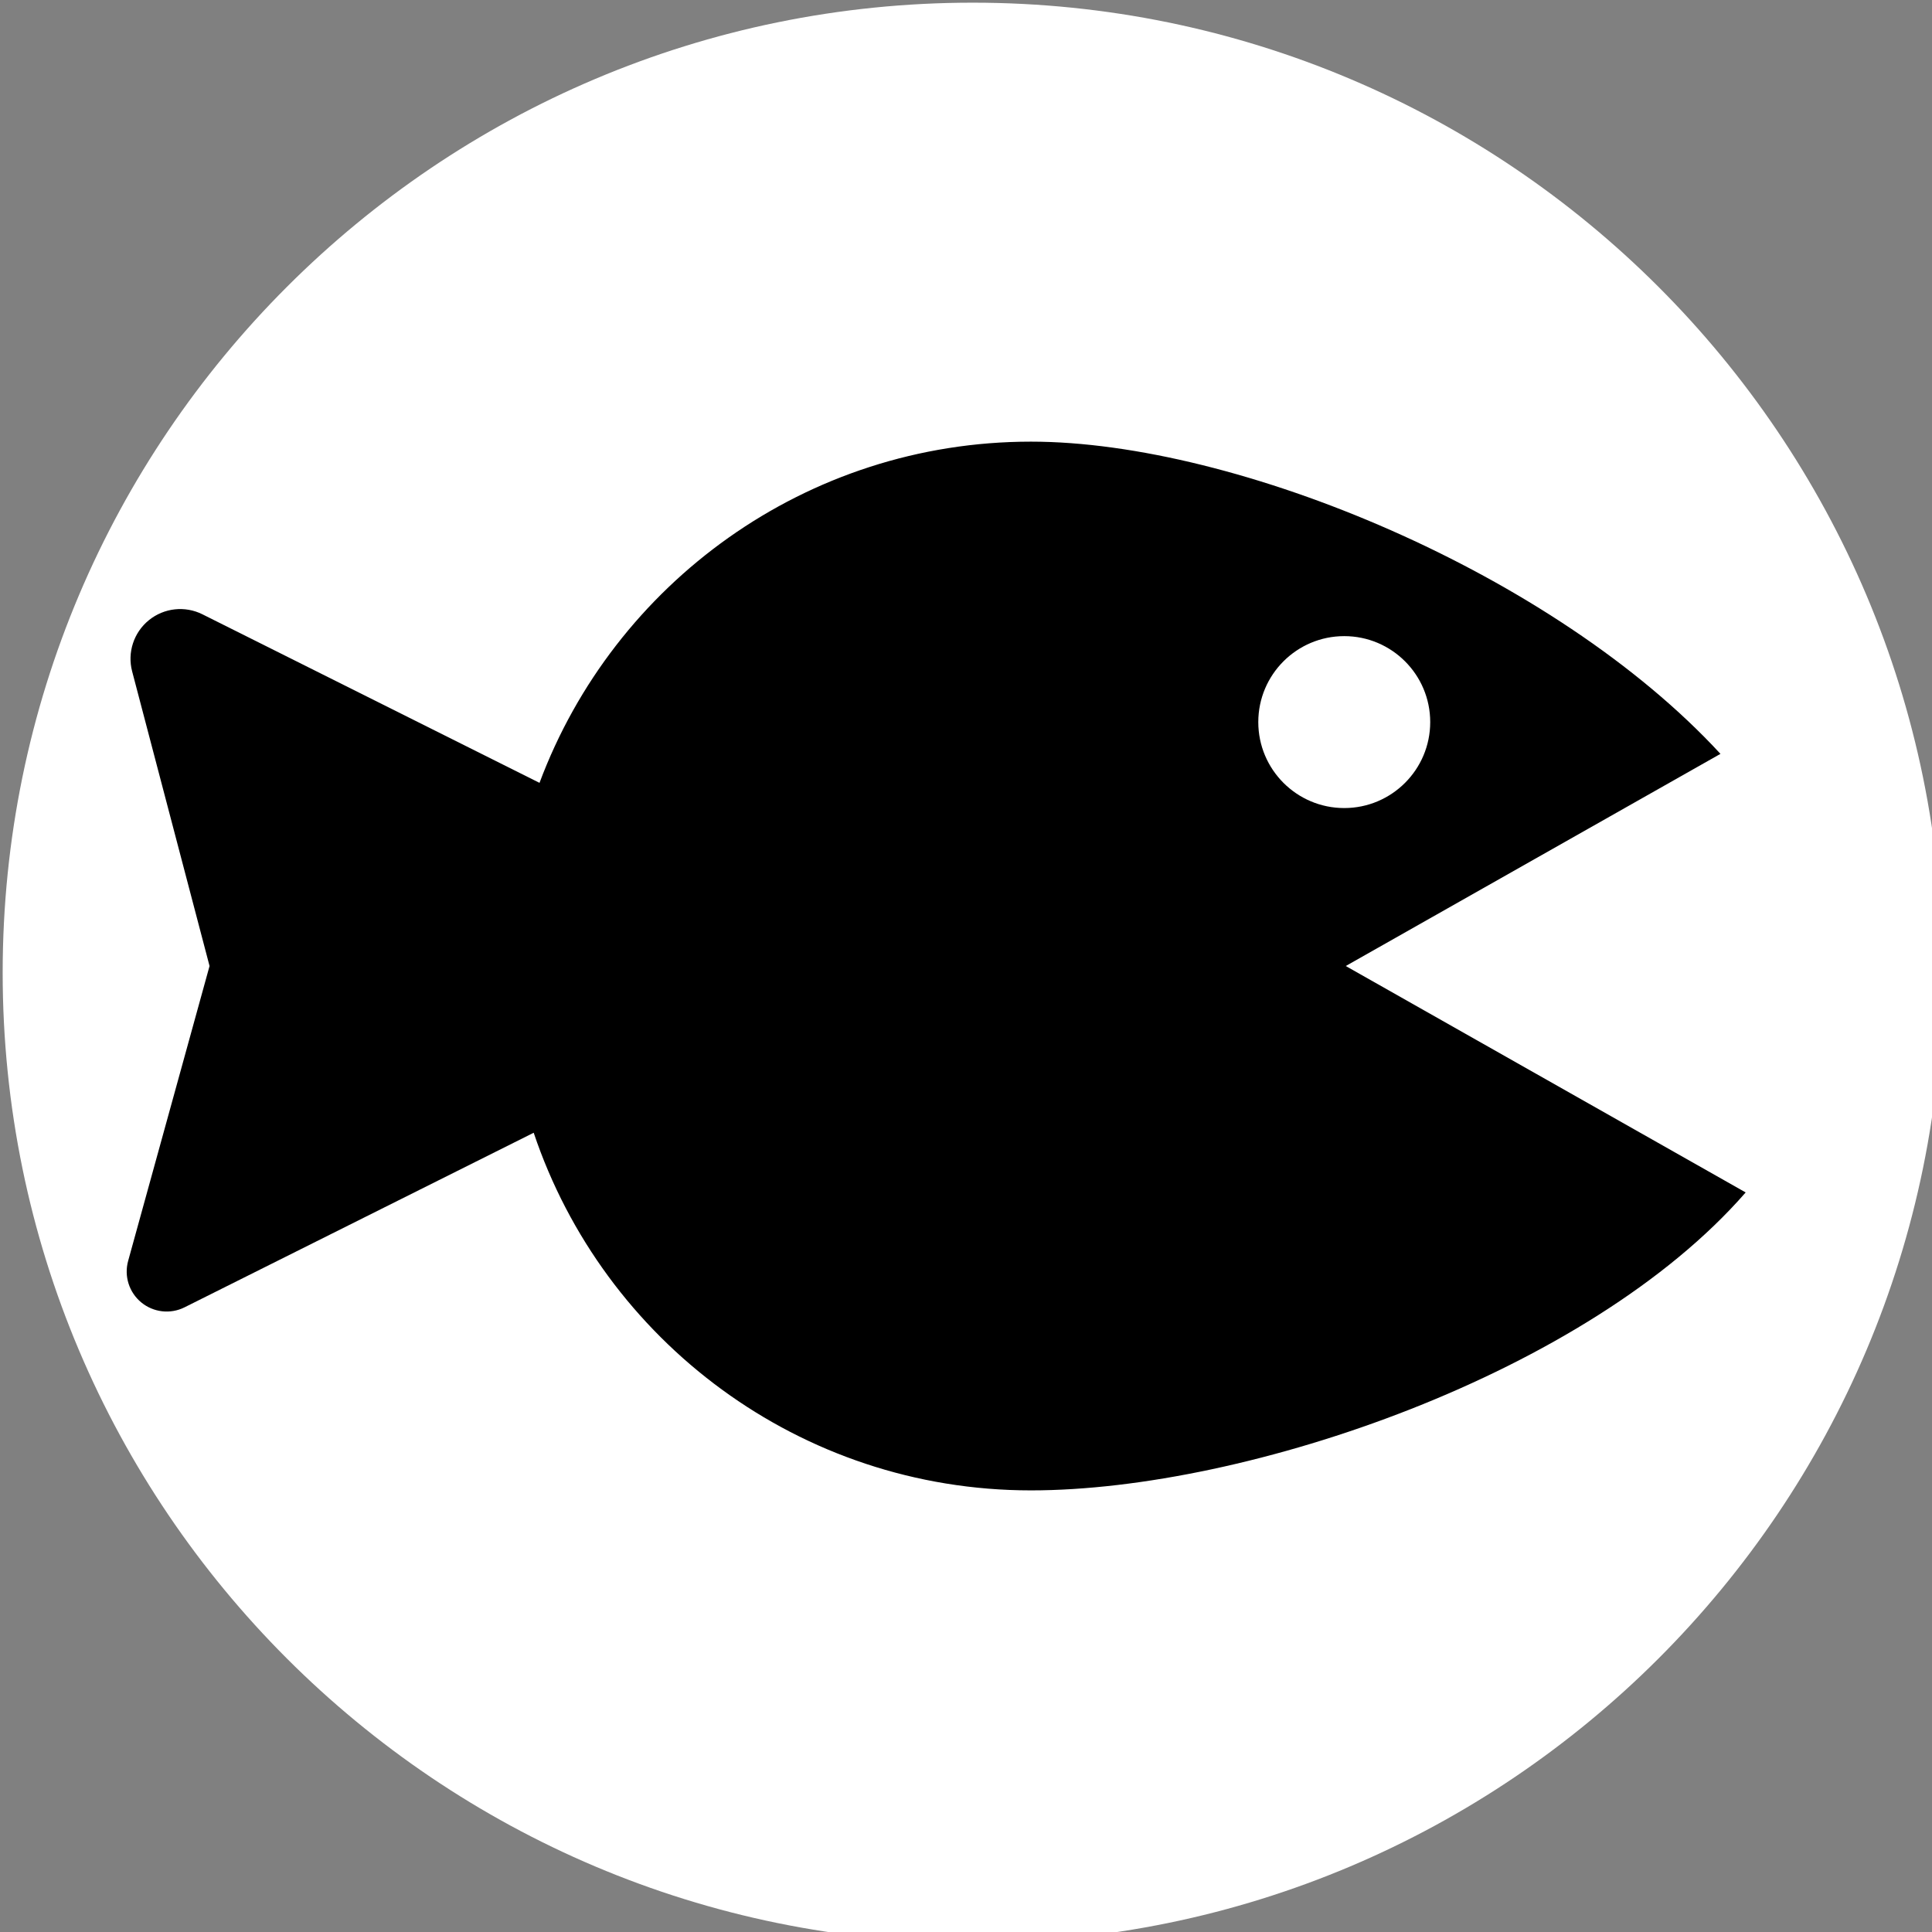 <?xml version="1.0" encoding="UTF-8" standalone="no" ?>
<!DOCTYPE svg PUBLIC "-//W3C//DTD SVG 1.1//EN" "http://www.w3.org/Graphics/SVG/1.1/DTD/svg11.dtd">
<svg xmlns="http://www.w3.org/2000/svg" xmlns:xlink="http://www.w3.org/1999/xlink" version="1.1" width="256" height="256" viewBox="0 0 640 640" xml:space="preserve">
<rect x="0" y="0" width="640" height="640" fill="#808080" stroke="none"/>
<desc>Created with Fabric.js 4.6.0</desc>
<defs>
</defs>
<g transform="matrix(1.15 0 0 1.15 322.22 322.22)" id="Qv_OIfyADsj_JG0nbfmXY"  >
<path style="stroke: rgb(242,23,10); stroke-width: 0; stroke-dasharray: none; stroke-linecap: butt; stroke-dashoffset: 0; stroke-linejoin: miter; stroke-miterlimit: 4; fill: rgb(255,255,255); fill-rule: nonzero; opacity: 1;" vector-effect="non-scaling-stroke"  transform=" translate(0, 0)" d="M 0 -279.422 C 154.241 -279.422 279.422 -154.241 279.422 0 C 279.422 154.241 154.241 279.422 0 279.422 C -154.241 279.422 -279.422 154.241 -279.422 0 C -279.422 -154.241 -154.241 -279.422 0 -279.422 z" stroke-linecap="round" />
</g>
<g transform="matrix(1 0 0 1 310.12 320)" id="h_aOS3wvjgL6wcxLocwOQ"  >
<path style="stroke: none; stroke-width: 1; stroke-dasharray: none; stroke-linecap: butt; stroke-dashoffset: 0; stroke-linejoin: miter; stroke-miterlimit: 4; fill: rgb(0,0,0); fill-rule: nonzero; opacity: 1;" vector-effect="non-scaling-stroke"  transform=" translate(-268.15, -173.7)" d="M 122.129 235.284 L 19.167 286.765 C 14.489 289.104 8.872 288.47 4.832 285.148 C 0.792 281.826 -0.914 276.437 0.478 271.395 L 27.446 173.704 L 1.804 76.107 C 0.161 69.854 2.33 63.218 7.349 59.143 C 12.368 55.067 19.307 54.307 25.09 57.198 L 122.129 105.717 L 136.752 113.029 C 161.38 47.036 225.007 0 299.552 0 L 299.552 -1.1036719024045023e-14 C 367.753 -1.1036719024045023e-14 472.915 43.692 527.955 103.426 L 491.197 124.238 L 403.83 173.704 L 536.306 248.71 C 484.216 308.529 371.383 347.408 299.552 347.408 C 222.973 347.408 157.917 297.771 134.824 228.936 z M 374.854 92.903 C 374.854 108.622 387.612 121.379 403.33 121.379 C 419.049 121.379 431.807 108.622 431.807 92.903 C 431.807 77.184 419.049 64.427 403.33 64.427 C 387.612 64.427 374.854 77.184 374.854 92.903 z" stroke-linecap="round" />
</g>
</svg>
